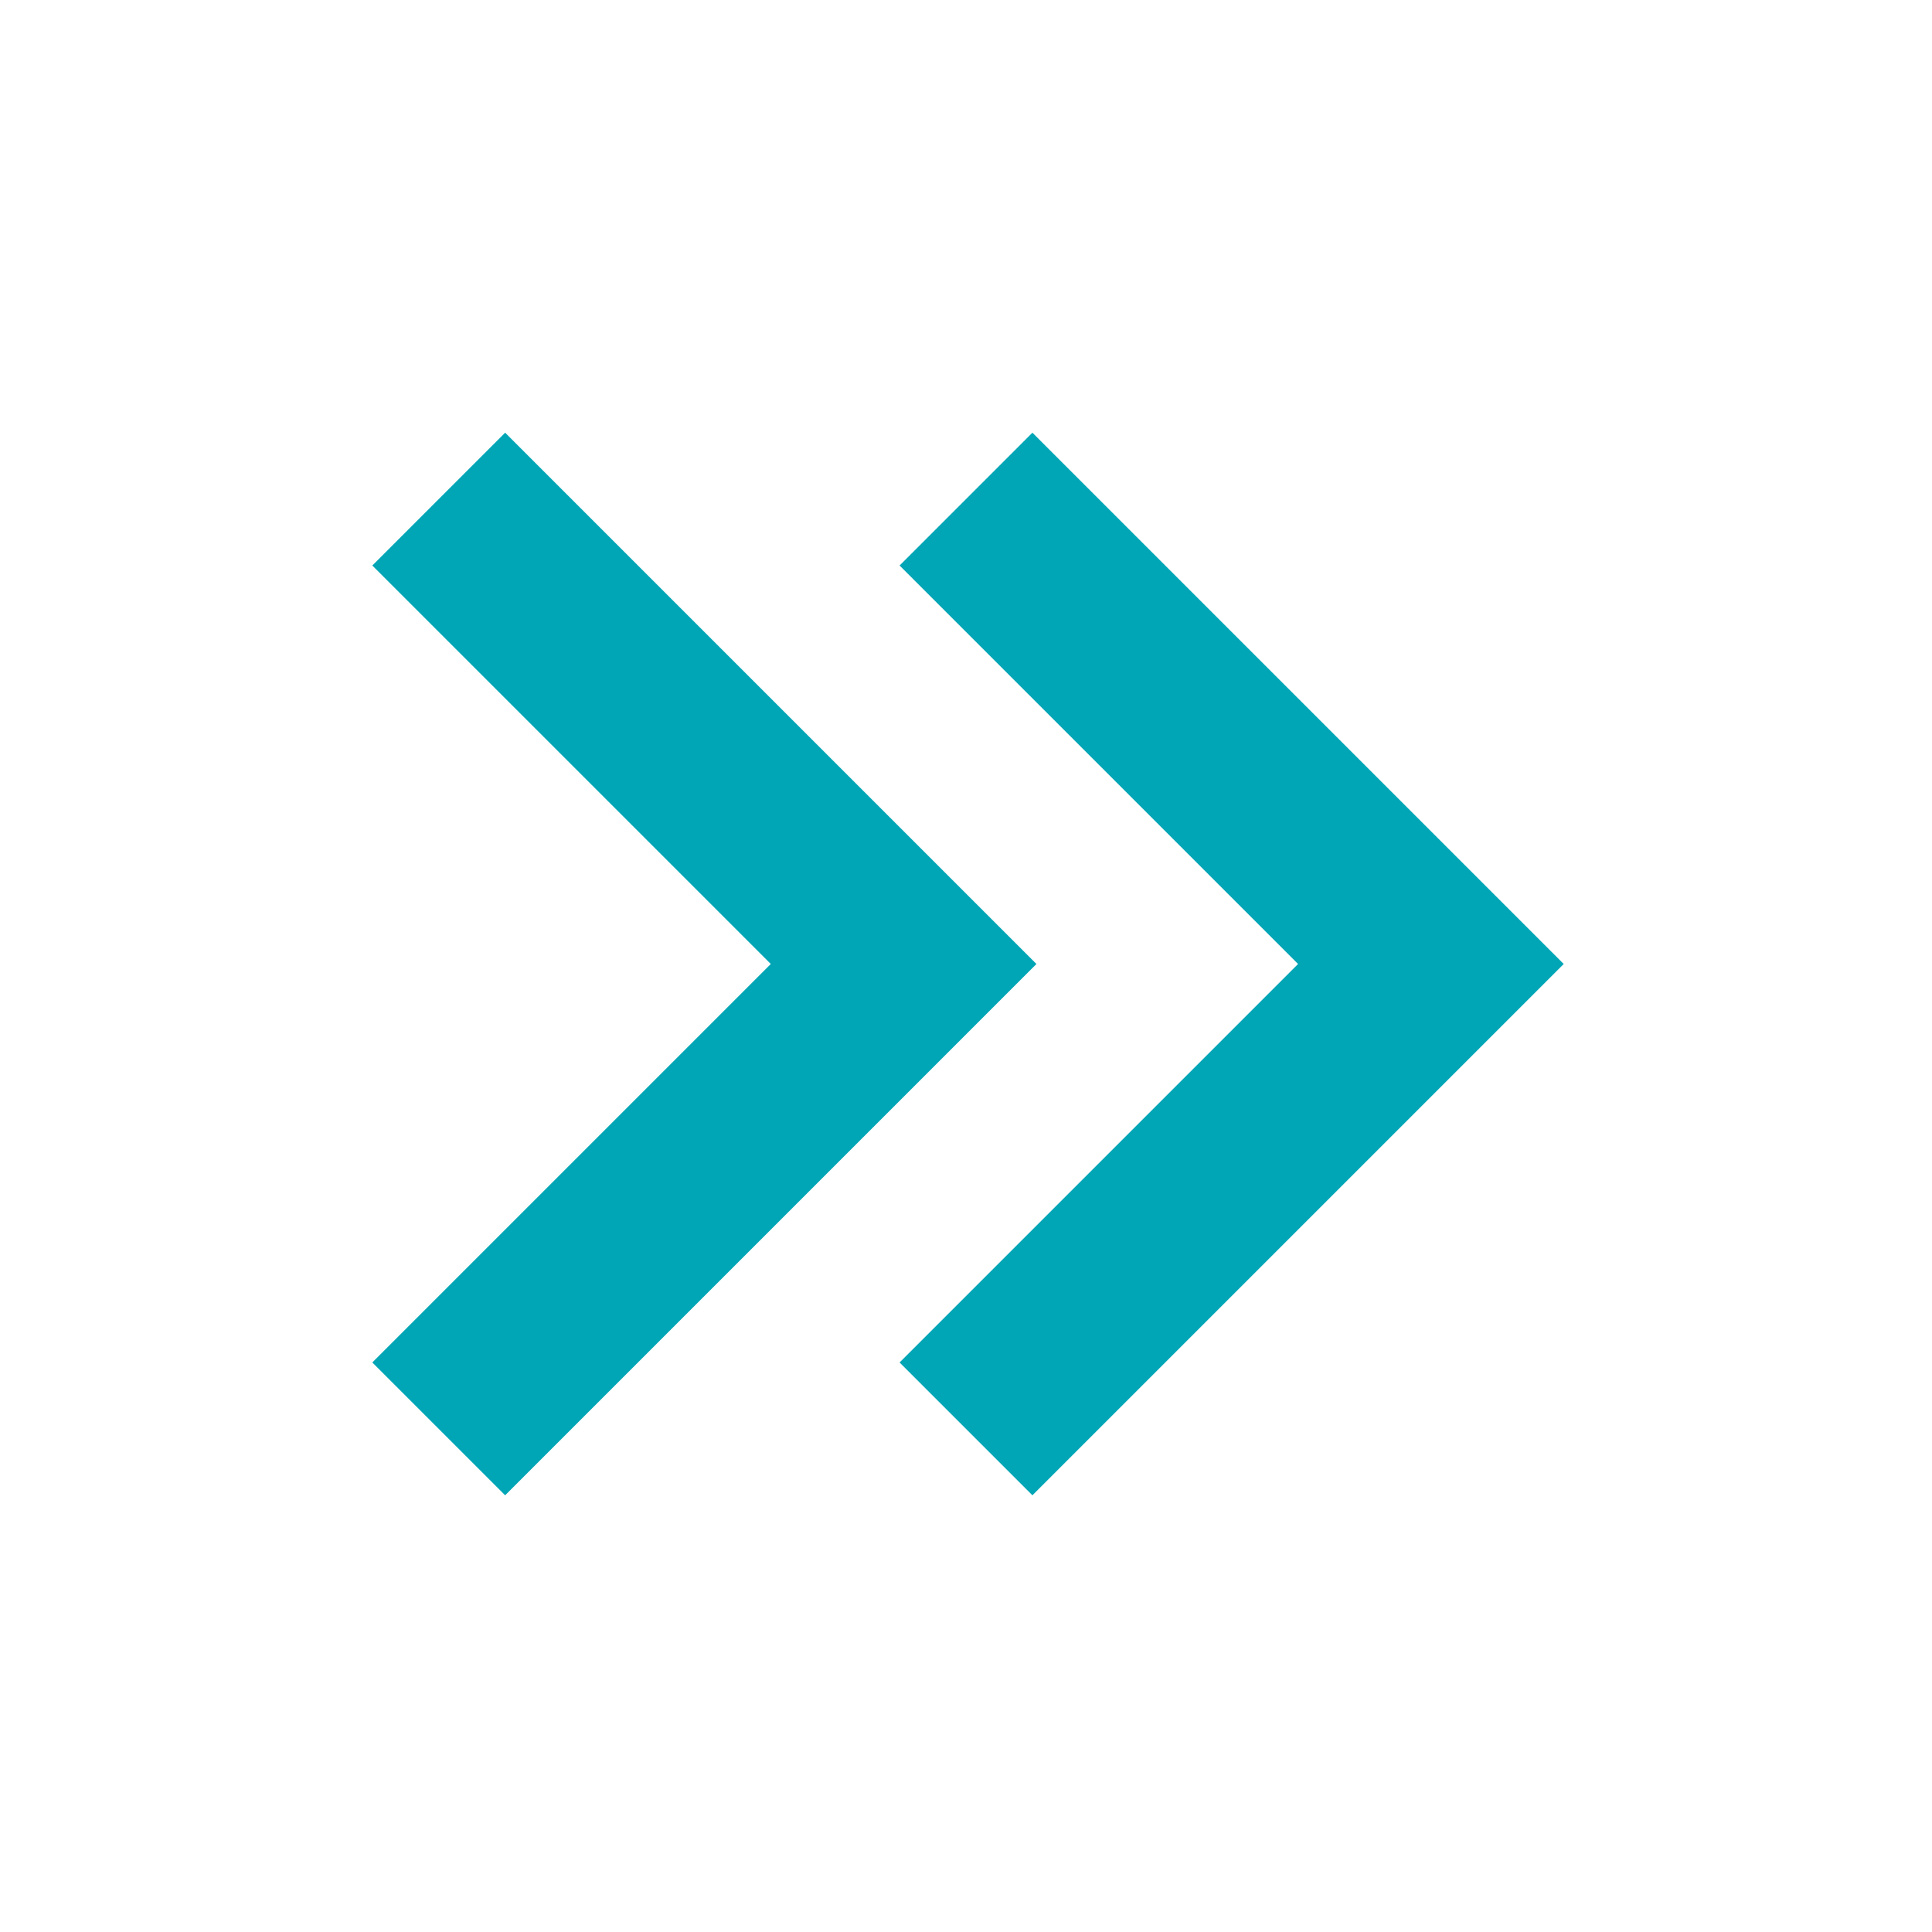 <svg xmlns="http://www.w3.org/2000/svg" height="48" width="48" fill="#00a6b6"><path d="m12.55 37.15-3.3-3.3 9.9-9.9-9.9-9.9 3.3-3.3 13.2 13.2Zm13.1 0-3.3-3.3 9.9-9.9-9.9-9.9 3.3-3.3 13.2 13.2Z"/></svg>